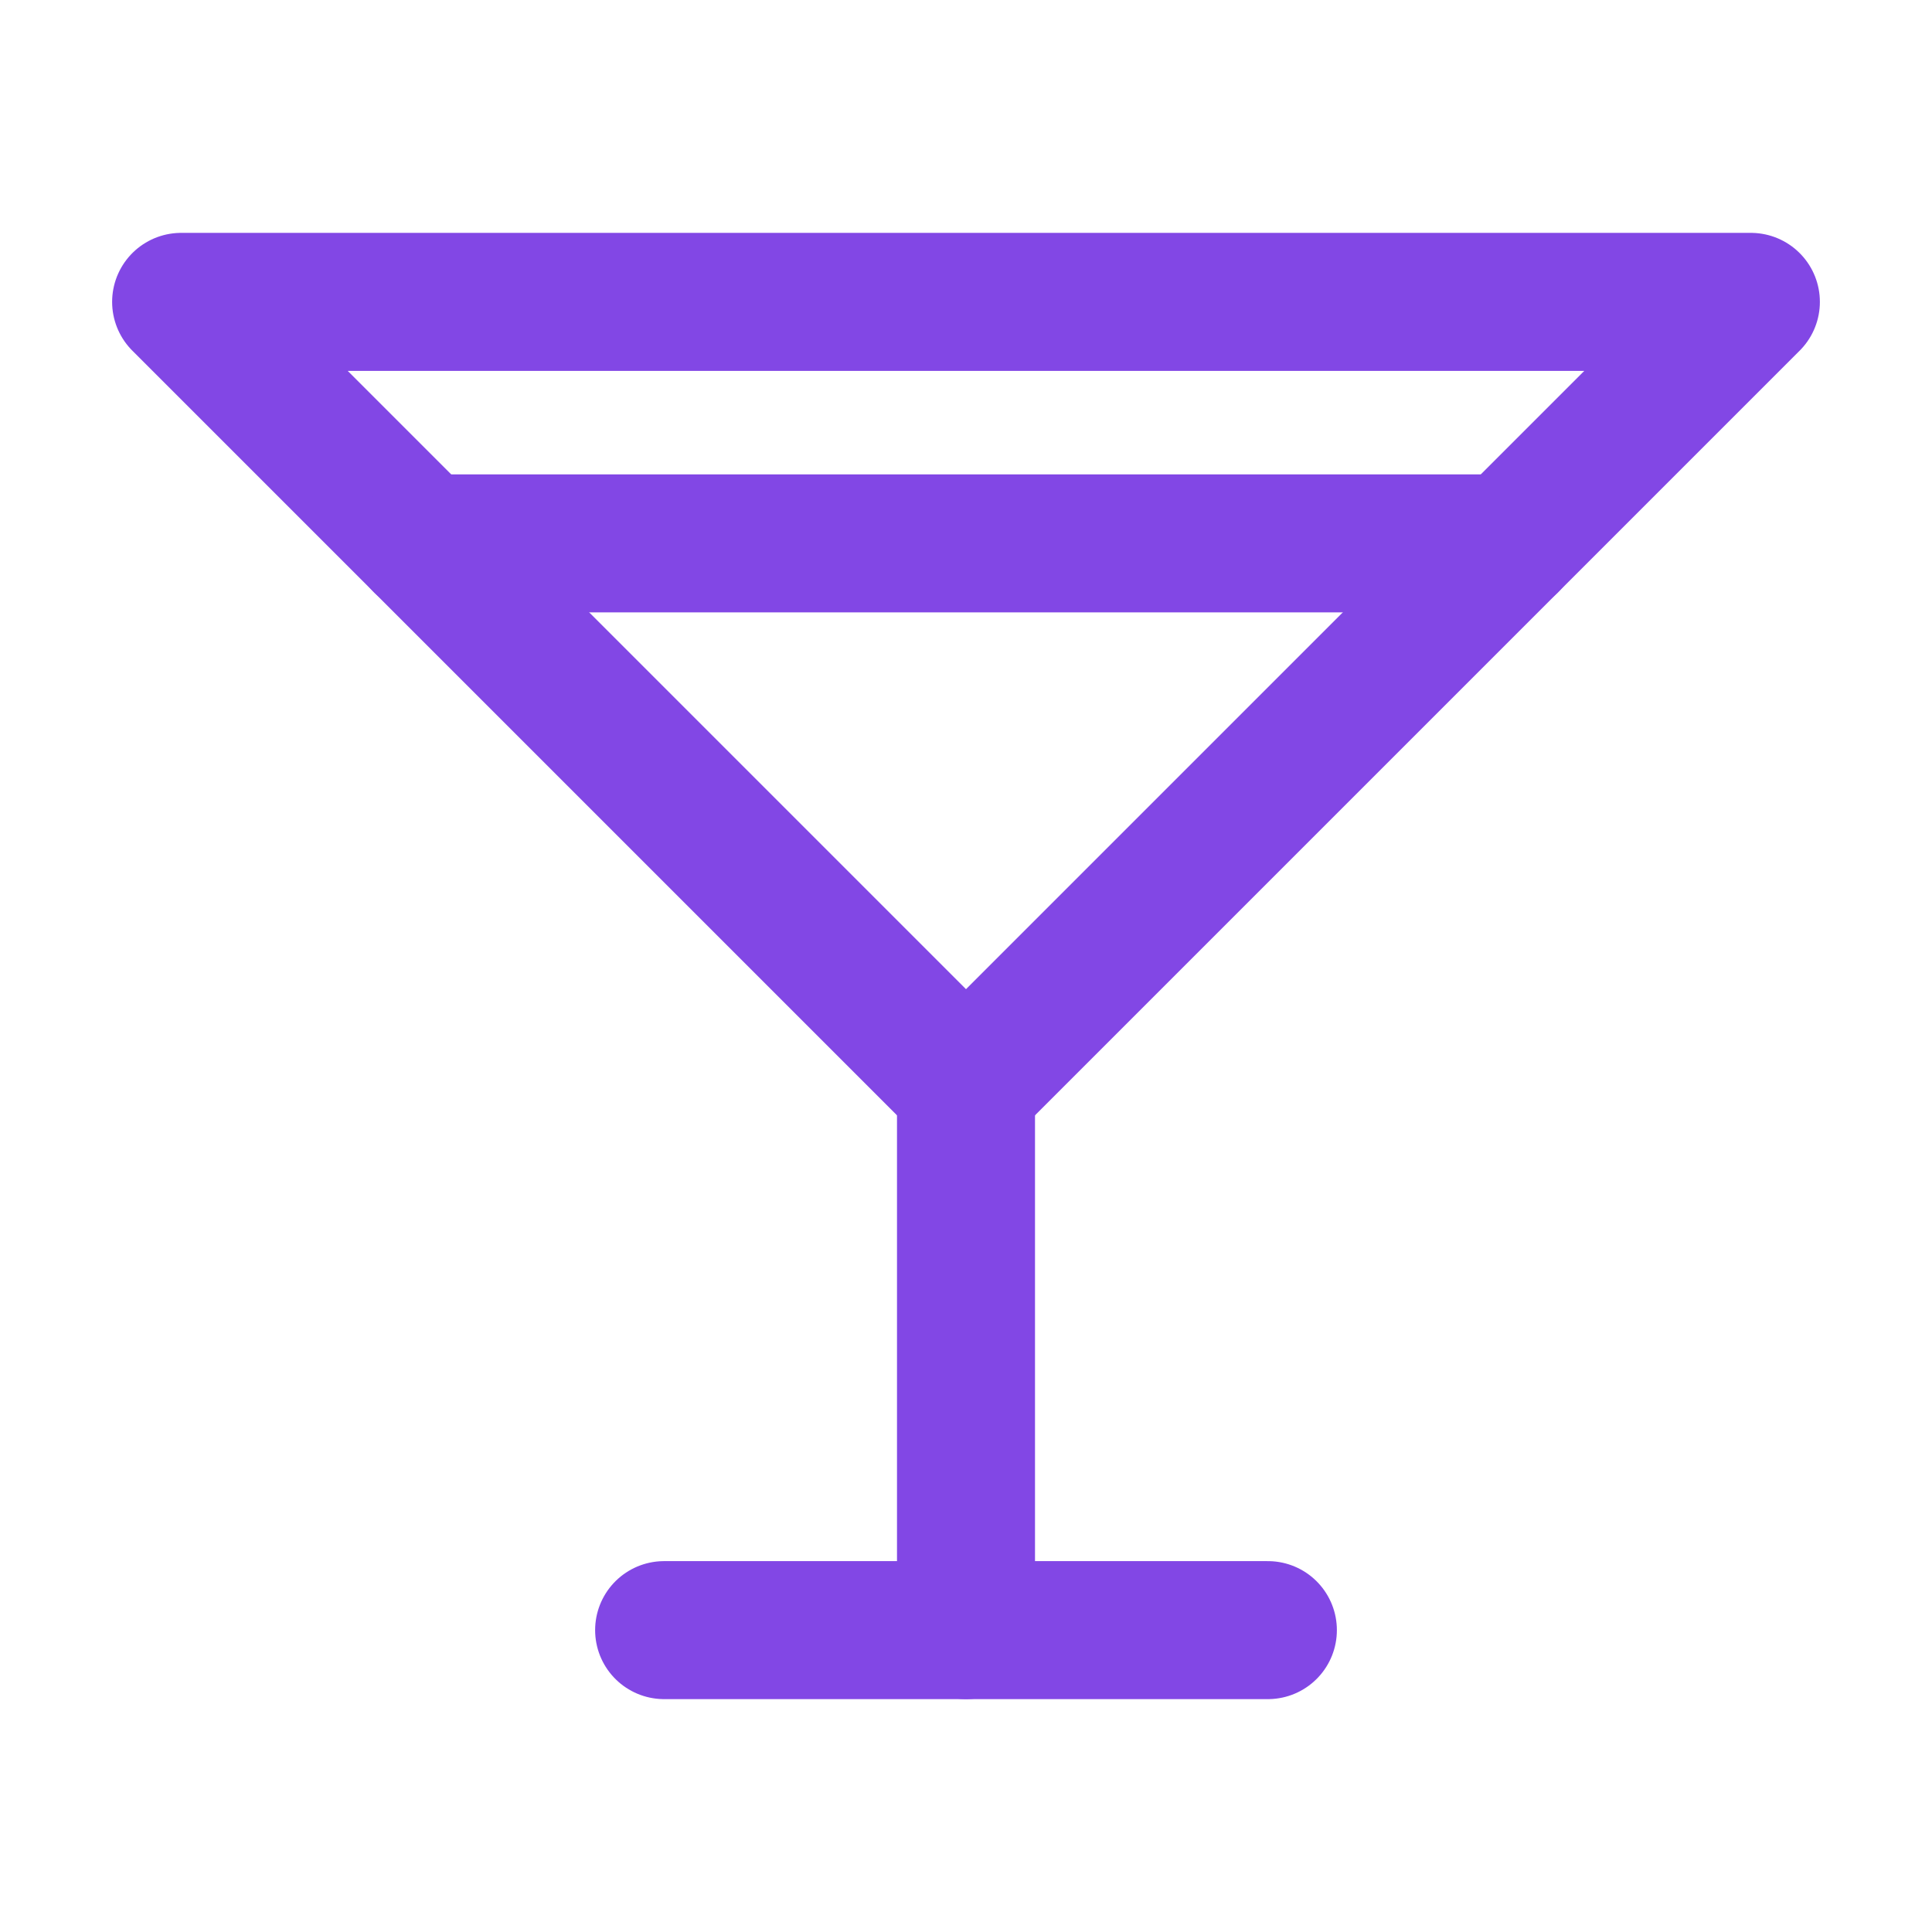 <svg width="28" height="28" viewBox="0 0 28 28" fill="none" xmlns="http://www.w3.org/2000/svg">
<path d="M2.625 4.375H25.375L14 15.75L2.625 4.375Z" stroke="#8247E5" stroke-width="2" stroke-linecap="round" stroke-linejoin="round"/>
<path d="M14 15.75V23.625" stroke="#8247E5" stroke-width="2" stroke-linecap="round" stroke-linejoin="round"/>
<path d="M9.625 23.625H18.375" stroke="#8247E5" stroke-width="2" stroke-linecap="round" stroke-linejoin="round"/>
<path d="M6.125 7.875H21.875" stroke="#8247E5" stroke-width="2" stroke-linecap="round" stroke-linejoin="round"/>
</svg>
